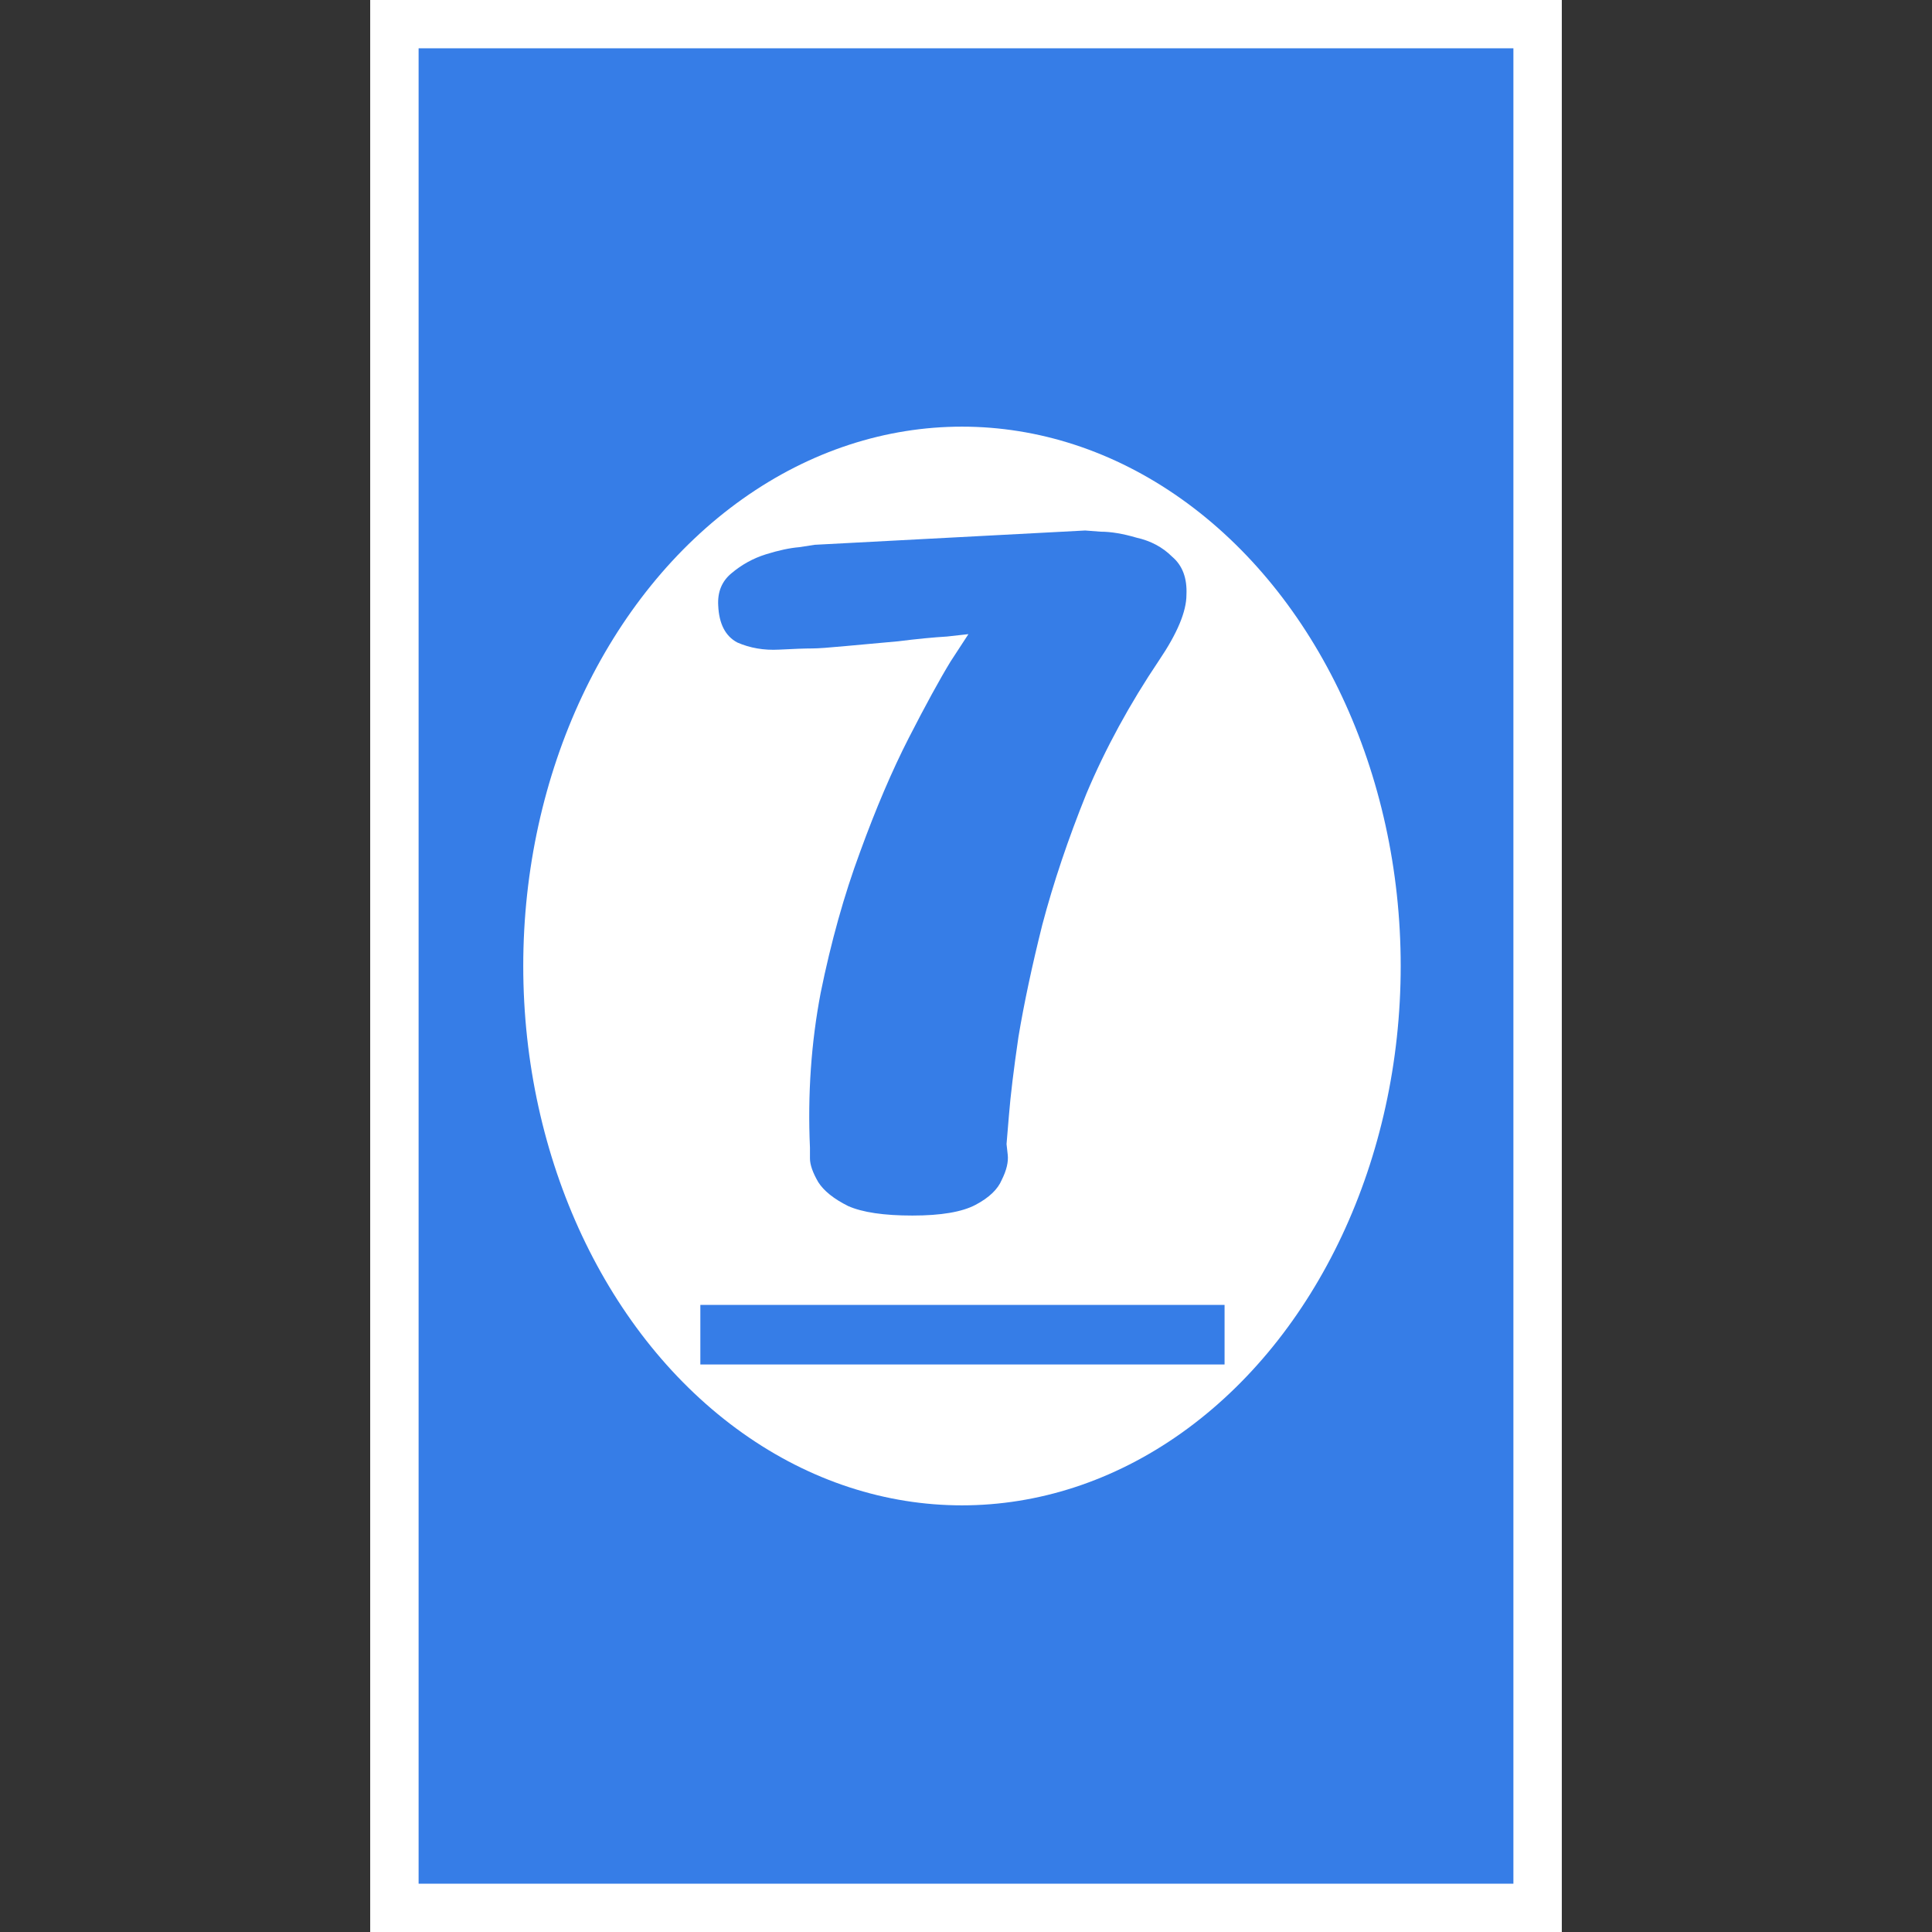 <svg width="240" height="240" viewBox="0 0 240 240" fill="none" xmlns="http://www.w3.org/2000/svg">
<rect x="0" y="0" width="240" height="240" fill="#333333" stroke="none"/>
<rect x="46" width="148" height="240" fill="white"/>
<rect x="46" width="148" height="240" fill="white"/>
<rect x="52" y="6" width="136" height="228" fill="#367DE7"/>
<ellipse cx="119.5" cy="120" rx="54.5" ry="67" fill="white"/>
<path d="M100.616 142.564C100.32 135.953 100.764 129.54 101.948 123.324C103.231 117.009 104.859 111.188 106.832 105.86C108.805 100.433 110.828 95.697 112.9 91.652C114.972 87.607 116.699 84.449 118.08 82.18C119.56 79.911 120.3 78.776 120.3 78.776C120.3 78.776 119.412 78.875 117.636 79.072C115.959 79.171 113.936 79.368 111.568 79.664C109.299 79.861 107.128 80.059 105.056 80.256C102.984 80.453 101.603 80.552 100.912 80.552C100.024 80.552 98.643 80.601 96.768 80.7C94.893 80.799 93.167 80.503 91.588 79.812C90.108 79.023 89.319 77.493 89.22 75.224C89.121 73.547 89.664 72.215 90.848 71.228C92.131 70.143 93.561 69.353 95.14 68.86C96.719 68.367 98.1 68.071 99.284 67.972C100.567 67.775 101.208 67.676 101.208 67.676L134.804 65.9C134.804 65.9 135.445 65.949 136.728 66.048C138.011 66.048 139.491 66.295 141.168 66.788C142.944 67.183 144.424 67.972 145.608 69.156C146.891 70.241 147.483 71.82 147.384 73.892C147.384 75.964 146.249 78.677 143.98 82.032C140.329 87.459 137.32 92.984 134.952 98.608C132.683 104.232 130.857 109.659 129.476 114.888C128.193 120.019 127.207 124.656 126.516 128.8C125.924 132.845 125.529 136.101 125.332 138.568C125.135 140.936 125.036 142.12 125.036 142.12C125.036 142.12 125.085 142.564 125.184 143.452C125.283 144.34 125.036 145.376 124.444 146.56C123.951 147.744 122.865 148.78 121.188 149.668C119.511 150.556 116.896 151 113.344 151C109.792 151 107.128 150.605 105.352 149.816C103.576 148.928 102.343 147.941 101.652 146.856C100.961 145.672 100.616 144.685 100.616 143.896C100.616 143.008 100.616 142.564 100.616 142.564Z" fill="#367DE7"/>
<path d="M87 162.1H152.12V169.5H87V162.1Z" fill="#367DE7"/>
</svg>
